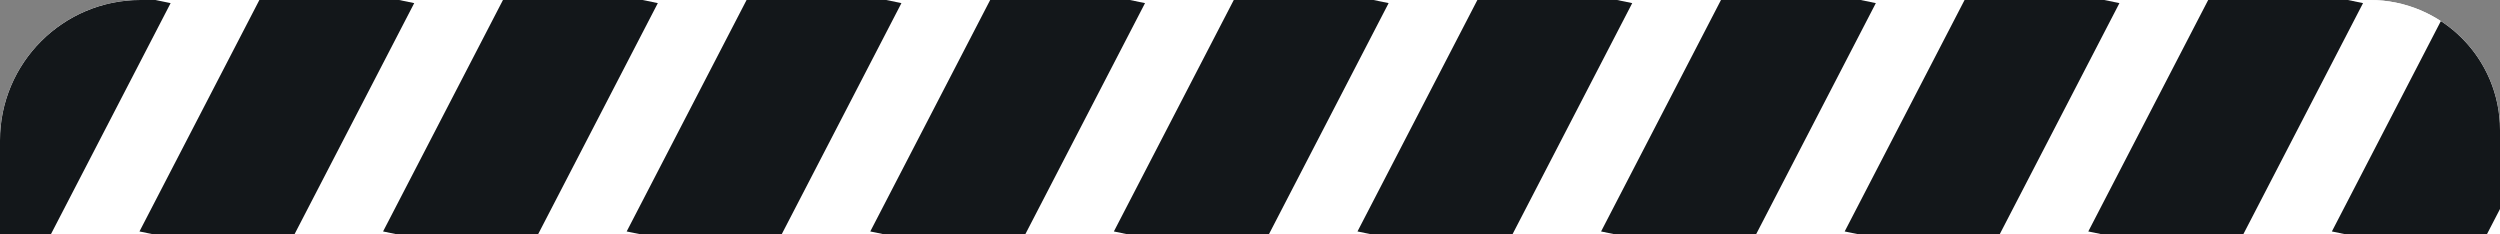 <svg width="480" height="45" viewBox="0 0 480 45" fill="none" xmlns="http://www.w3.org/2000/svg">
<rect x="0" y="0" width="480" height="45" fill="#808080" stroke="none"/>
<g clip-path="url(#clip0_376_244)">
<path d="M0 27C0 12.088 12.088 0 27 0H455C468.807 0 480 11.193 480 25V45H0V27Z" fill="white"/>
<rect y="-1" width="480" height="38" fill="white"/>
<rect width="27.724" height="55.675" transform="matrix(0.979 0.202 -0.46 0.888 5.617 -5)" fill="#13171A"/>
<rect width="27.724" height="55.675" transform="matrix(0.979 0.202 -0.46 0.888 52.389 -5)" fill="#13171A"/>
<rect width="27.724" height="55.675" transform="matrix(0.979 0.202 -0.46 0.888 99.16 -5)" fill="#13171A"/>
<rect width="27.724" height="55.675" transform="matrix(0.979 0.202 -0.46 0.888 145.932 -5)" fill="#13171A"/>
<rect width="27.724" height="55.675" transform="matrix(0.979 0.202 -0.46 0.888 192.703 -5)" fill="#13171A"/>
<rect width="27.724" height="55.675" transform="matrix(0.979 0.202 -0.46 0.888 239.475 -5)" fill="#13171A"/>
<rect width="27.724" height="55.675" transform="matrix(0.979 0.202 -0.46 0.888 286.246 -5)" fill="#13171A"/>
<rect width="27.724" height="55.675" transform="matrix(0.979 0.202 -0.46 0.888 333.018 -5)" fill="#13171A"/>
<rect width="27.724" height="55.675" transform="matrix(0.979 0.202 -0.46 0.888 379.789 -5)" fill="#13171A"/>
<rect width="27.724" height="55.675" transform="matrix(0.979 0.202 -0.46 0.888 473.332 -5)" fill="#13171A"/>
<rect width="27.724" height="55.675" transform="matrix(0.979 0.202 -0.46 0.888 426.561 -5)" fill="#13171A"/>
</g>
<defs>
<clipPath id="clip0_376_244">
<path d="M0 27C0 12.088 12.088 0 27 0H455C468.807 0 480 11.193 480 25V45H0V27Z" fill="white"/>
</clipPath>
</defs>
</svg>
